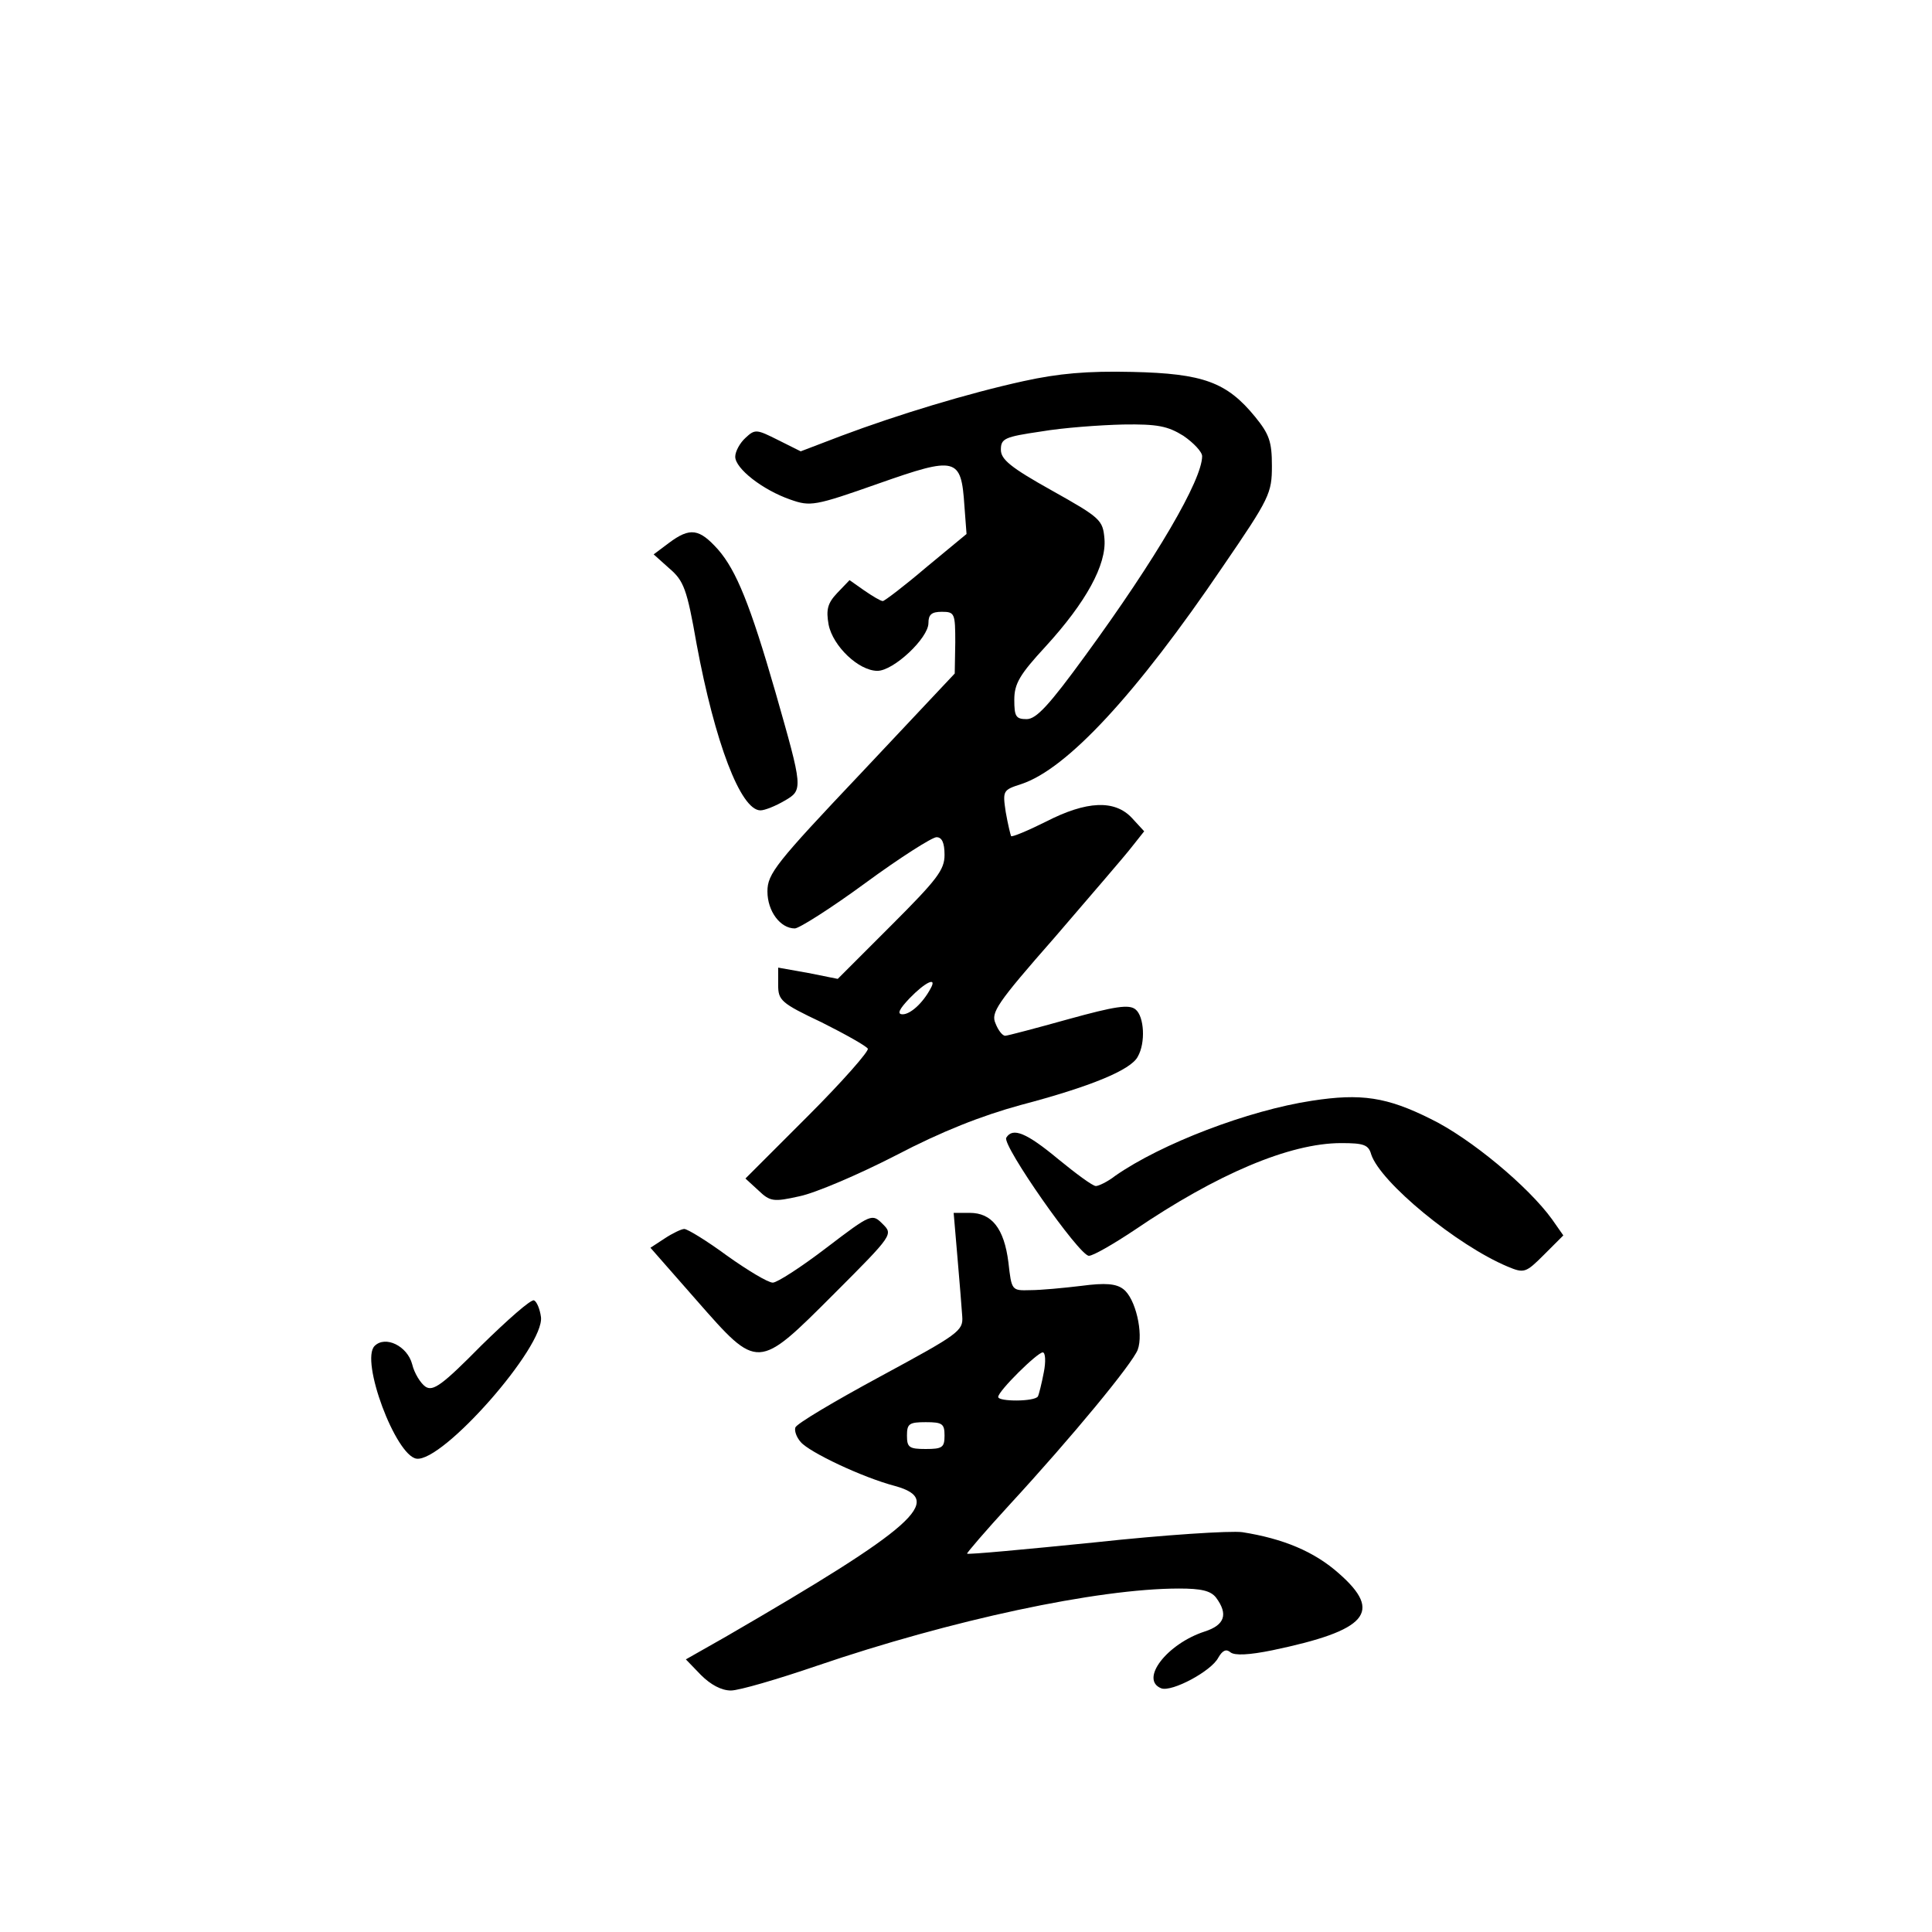 <?xml version="1.0" standalone="no"?>
<!DOCTYPE svg PUBLIC "-//W3C//DTD SVG 20010904//EN"
 "http://www.w3.org/TR/2001/REC-SVG-20010904/DTD/svg10.dtd">
<svg version="1.0" xmlns="http://www.w3.org/2000/svg"
 width="360pt" height="360pt" viewBox="0 0 360 360"
 preserveAspectRatio="xMidYMid meet">
<g transform="translate(0,360) scale(0.1,-0.1)"
fill="#000000" stroke="none">
<path d="M1908 2890 c-105 -23 -236 -63 -340 -102 l-76 -29 -42 21 c-40 20
-43 21 -61 4 -10 -9 -19 -25 -19 -35 0 -22 51 -62 103 -80 37 -13 45 -12 164
30 145 51 154 49 160 -41 l4 -53 -75 -62 c-41 -35 -78 -63 -81 -63 -4 0 -19 9
-35 20 l-27 19 -23 -24 c-18 -19 -21 -31 -16 -59 8 -40 56 -86 91 -86 30 0 95
61 95 89 0 16 6 21 25 21 24 0 25 -3 25 -57 l-1 -58 -174 -185 c-159 -168
-175 -188 -175 -221 0 -37 24 -69 51 -69 8 0 68 38 132 85 64 47 124 85 132
85 10 0 15 -10 15 -33 0 -28 -14 -46 -99 -131 l-100 -100 -55 11 -56 10 0 -32
c0 -29 5 -34 81 -70 44 -22 83 -44 86 -49 3 -4 -47 -61 -111 -125 l-117 -117
24 -22 c22 -21 28 -22 77 -11 29 6 109 40 179 76 86 45 160 74 233 94 129 34
205 65 218 90 15 26 12 75 -4 88 -12 10 -38 6 -125 -18 -61 -17 -114 -31 -118
-31 -5 0 -13 10 -18 23 -9 20 2 37 110 160 66 77 131 152 144 169 l23 29 -23
25 c-32 34 -84 32 -160 -7 -34 -17 -63 -29 -65 -27 -1 2 -6 22 -10 45 -6 40
-5 41 29 52 85 28 214 167 376 406 87 127 91 136 91 187 0 45 -5 59 -31 91
-53 65 -97 81 -229 84 -85 2 -138 -3 -202 -17z m297 -102 c19 -13 35 -30 35
-38 0 -44 -85 -190 -218 -372 -67 -92 -91 -118 -109 -118 -20 0 -23 5 -23 36
0 30 10 47 58 99 76 83 114 153 110 201 -3 35 -7 39 -98 90 -77 43 -95 58 -95
76 0 21 7 24 75 34 41 7 110 12 153 13 64 1 83 -3 112 -21z m-471 -1030 c-15
-28 -38 -48 -52 -48 -11 0 -7 9 13 30 29 30 52 41 39 18z"/>
<path d="M1246 2588 l-28 -21 29 -26 c27 -23 33 -38 51 -141 34 -183 82 -310
119 -310 8 0 28 8 45 18 35 20 34 23 -17 202 -47 163 -73 227 -107 266 -35 39
-52 42 -92 12z"/>
<path d="M2445 1549 c-119 -18 -281 -80 -367 -140 -14 -11 -31 -19 -36 -19 -6
0 -37 23 -70 50 -59 49 -85 60 -97 40 -8 -14 136 -220 154 -220 8 0 46 22 85
48 153 104 289 162 385 162 42 0 51 -3 56 -21 17 -52 159 -169 254 -209 31
-13 34 -12 68 22 l36 36 -21 30 c-44 61 -152 151 -226 187 -82 41 -130 48
-221 34z"/>
<path d="M1540 1275 c-47 -36 -92 -65 -100 -65 -9 0 -47 23 -85 50 -38 28 -74
50 -80 50 -5 0 -22 -8 -37 -18 l-26 -17 86 -98 c115 -131 113 -131 257 13 109
109 109 110 90 129 -20 20 -21 20 -105 -44z"/>
<path d="M1784 1258 c4 -46 8 -96 9 -111 2 -27 -7 -33 -153 -112 -85 -46 -156
-88 -158 -95 -2 -6 2 -18 10 -27 16 -19 115 -66 176 -82 94 -26 36 -77 -316
-281 l-74 -42 28 -29 c18 -18 38 -29 56 -29 15 0 87 21 160 46 249 85 523 144
675 144 41 0 59 -4 69 -17 23 -31 16 -51 -21 -63 -71 -23 -122 -90 -81 -106
20 -7 93 32 106 57 8 14 15 17 23 10 8 -6 34 -5 78 4 177 37 206 71 124 143
-46 41 -104 65 -180 77 -22 3 -146 -5 -275 -19 -129 -13 -236 -23 -238 -21 -1
1 34 42 79 91 117 127 229 263 239 289 11 30 -4 96 -27 113 -13 10 -33 12 -78
6 -33 -4 -76 -8 -95 -8 -35 -1 -35 -1 -41 52 -8 63 -31 92 -72 92 l-30 0 7
-82z m161 -215 c-4 -21 -9 -41 -11 -45 -6 -10 -74 -10 -74 -1 0 11 73 83 83
83 5 0 6 -17 2 -37z m-185 -118 c0 -22 -4 -25 -35 -25 -31 0 -35 3 -35 25 0
22 4 25 35 25 31 0 35 -3 35 -25z"/>
<path d="M897 1093 c-73 -74 -90 -86 -104 -77 -9 6 -21 25 -25 42 -9 34 -50
54 -70 34 -27 -27 39 -204 78 -210 49 -7 239 209 232 264 -2 15 -8 29 -13 31
-6 2 -49 -36 -98 -84z"/>
</g>
</svg>
